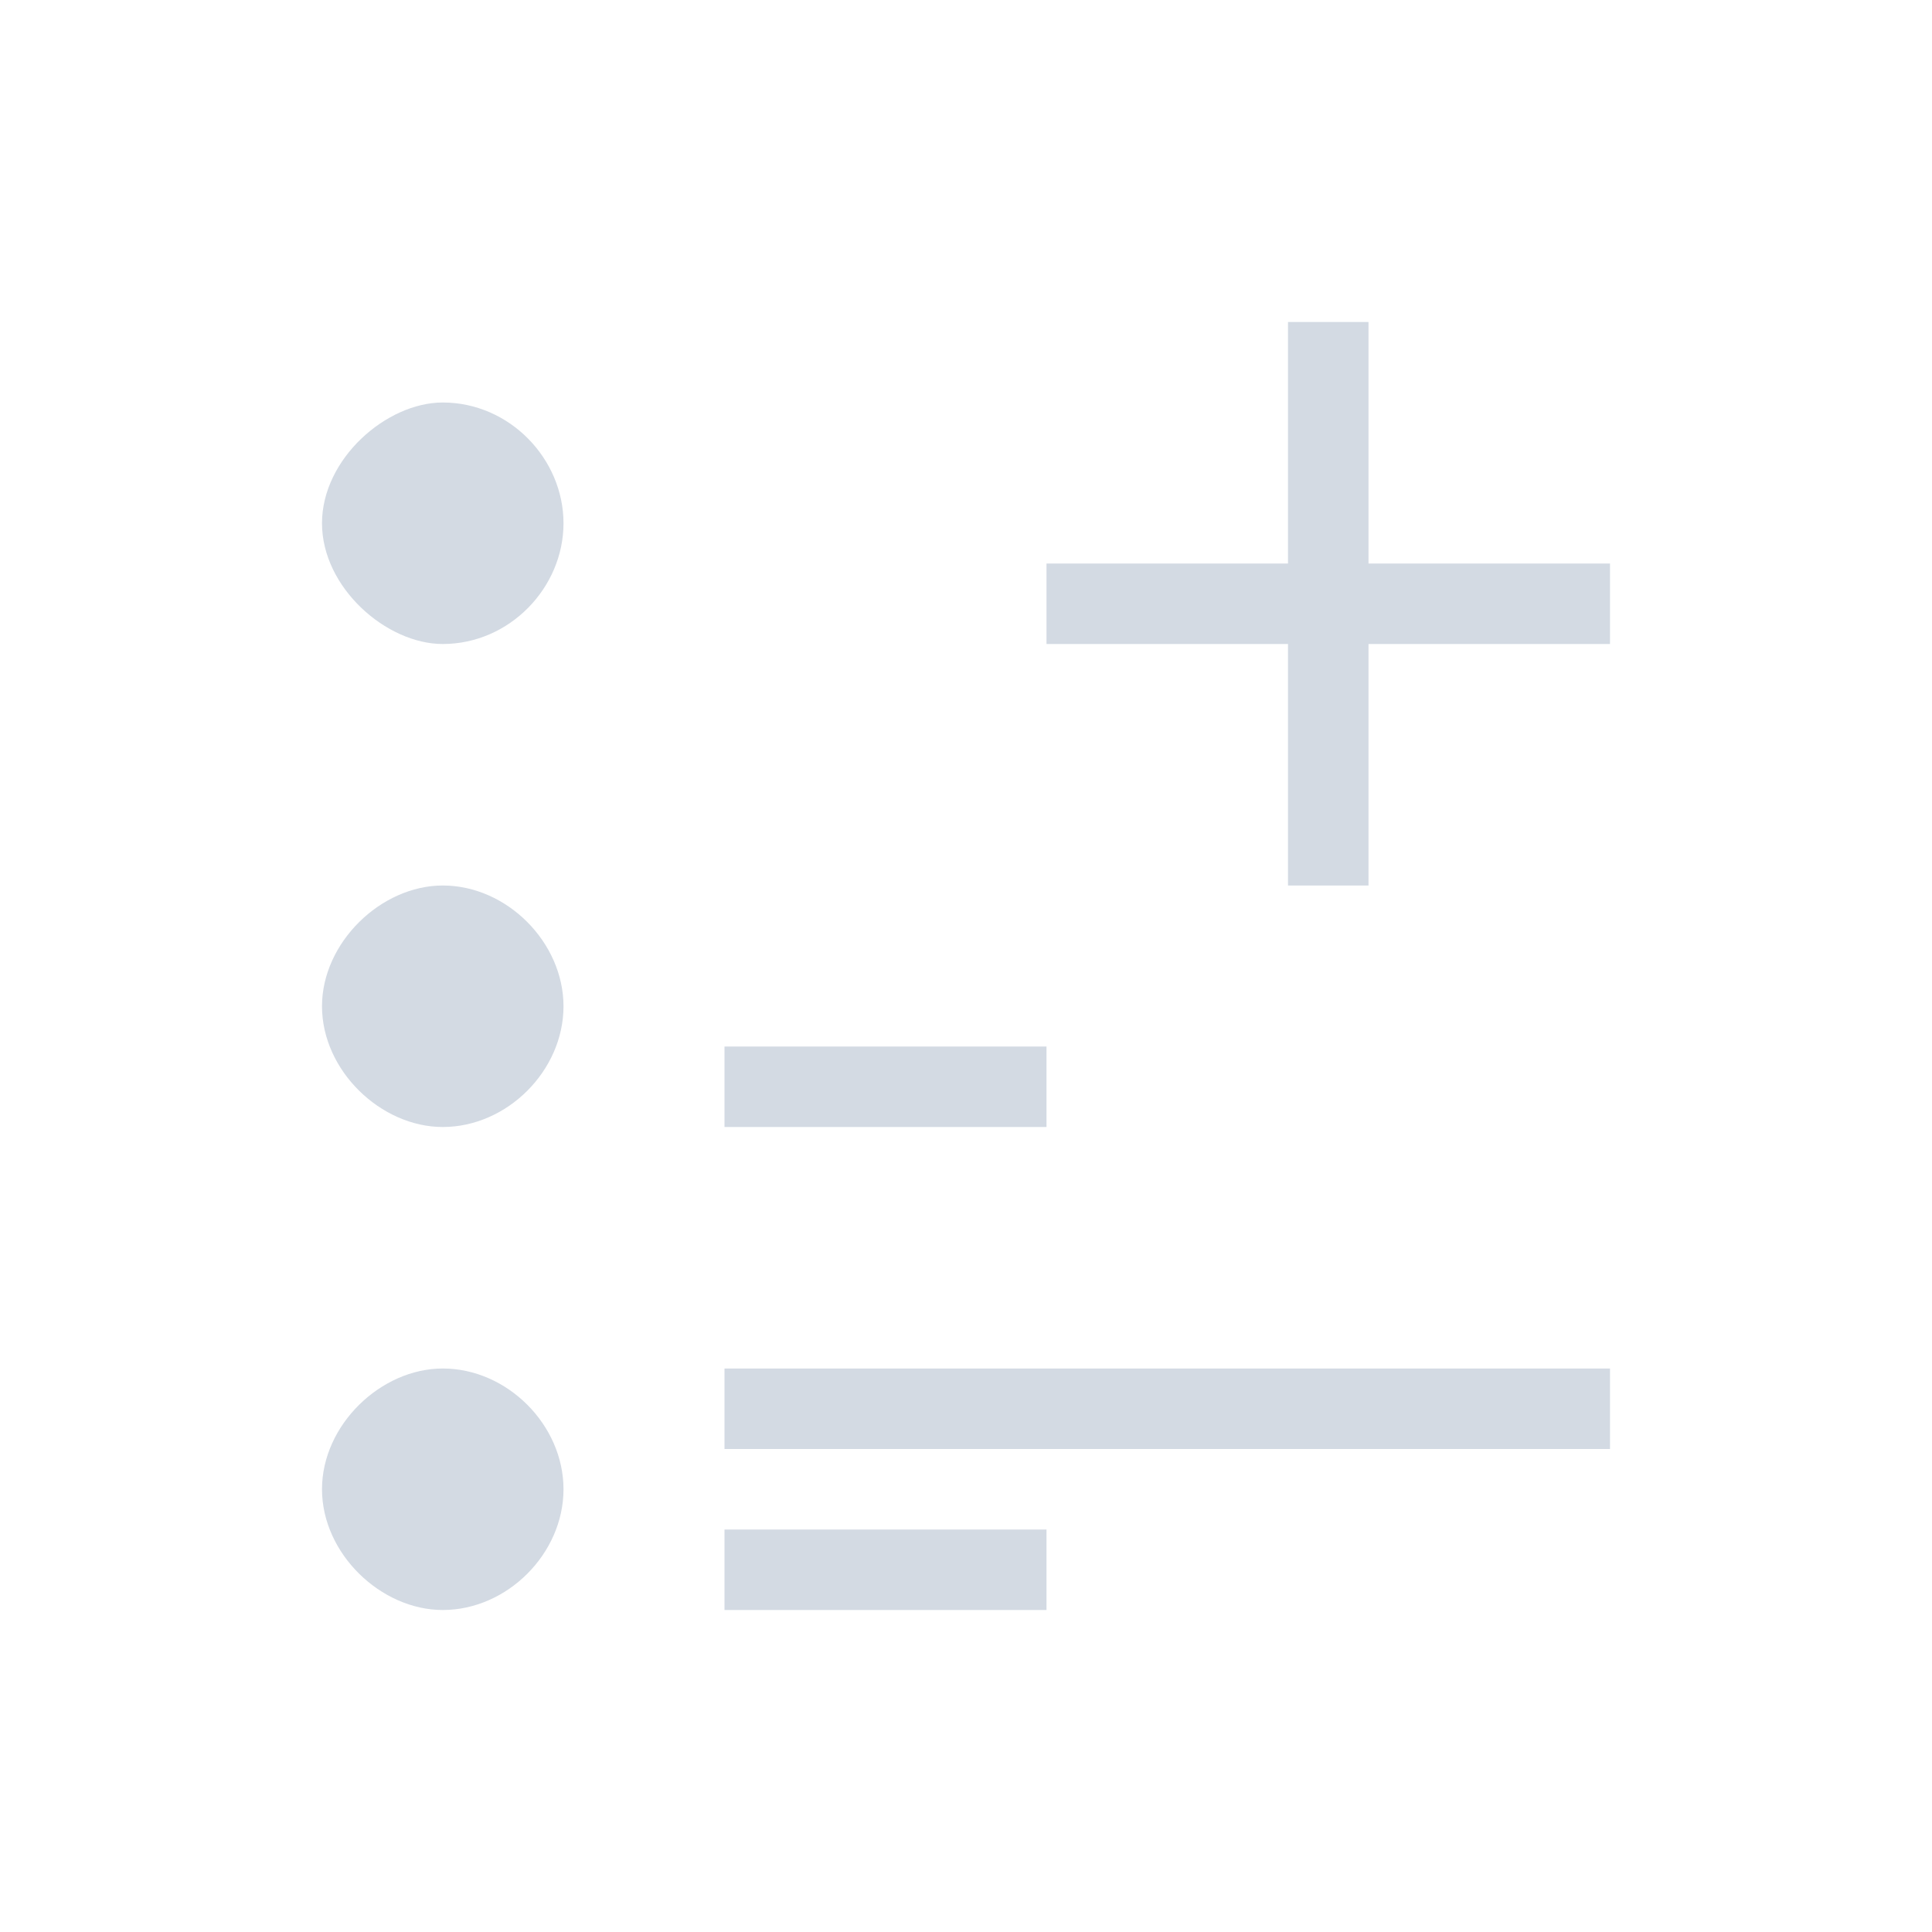 <svg xmlns="http://www.w3.org/2000/svg" id="svg1" version="1.1" viewBox="0 0 24 24" width="24" height="24">
  <defs id="defs3051">
    <style id="current-color-scheme" type="text/css">.ColorScheme-Text {
        color:#d3dae3;
      }</style>
  </defs>
  <g transform="translate(1,1)">
    <path id="path7" class="ColorScheme-Text" d="m15 3v3h-3v1h3v3h1v-3h3v-1h-3v-3h-1zm-10.5 1c-0.7 0-1.5 0.7-1.5 1.5s0.8 1.5 1.5 1.5c0.83 0 1.5-0.7 1.5-1.5s-0.67-1.5-1.5-1.5zm0 6c-0.768 0-1.5 0.71-1.5 1.5 0 0.8 0.732 1.5 1.5 1.5 0.8 0 1.5-0.7 1.5-1.5 0-0.79-0.7-1.5-1.5-1.5zm3.5 2v1h4v-1h-4zm-3.5 4c-0.768 0-1.5 0.7-1.5 1.5s0.732 1.5 1.5 1.5c0.8 0 1.5-0.7 1.5-1.5s-0.7-1.5-1.5-1.5zm3.5 0v1h11v-1h-11zm0 2v1h4v-1h-4z" fill="currentColor"/>
  </g>
</svg>
